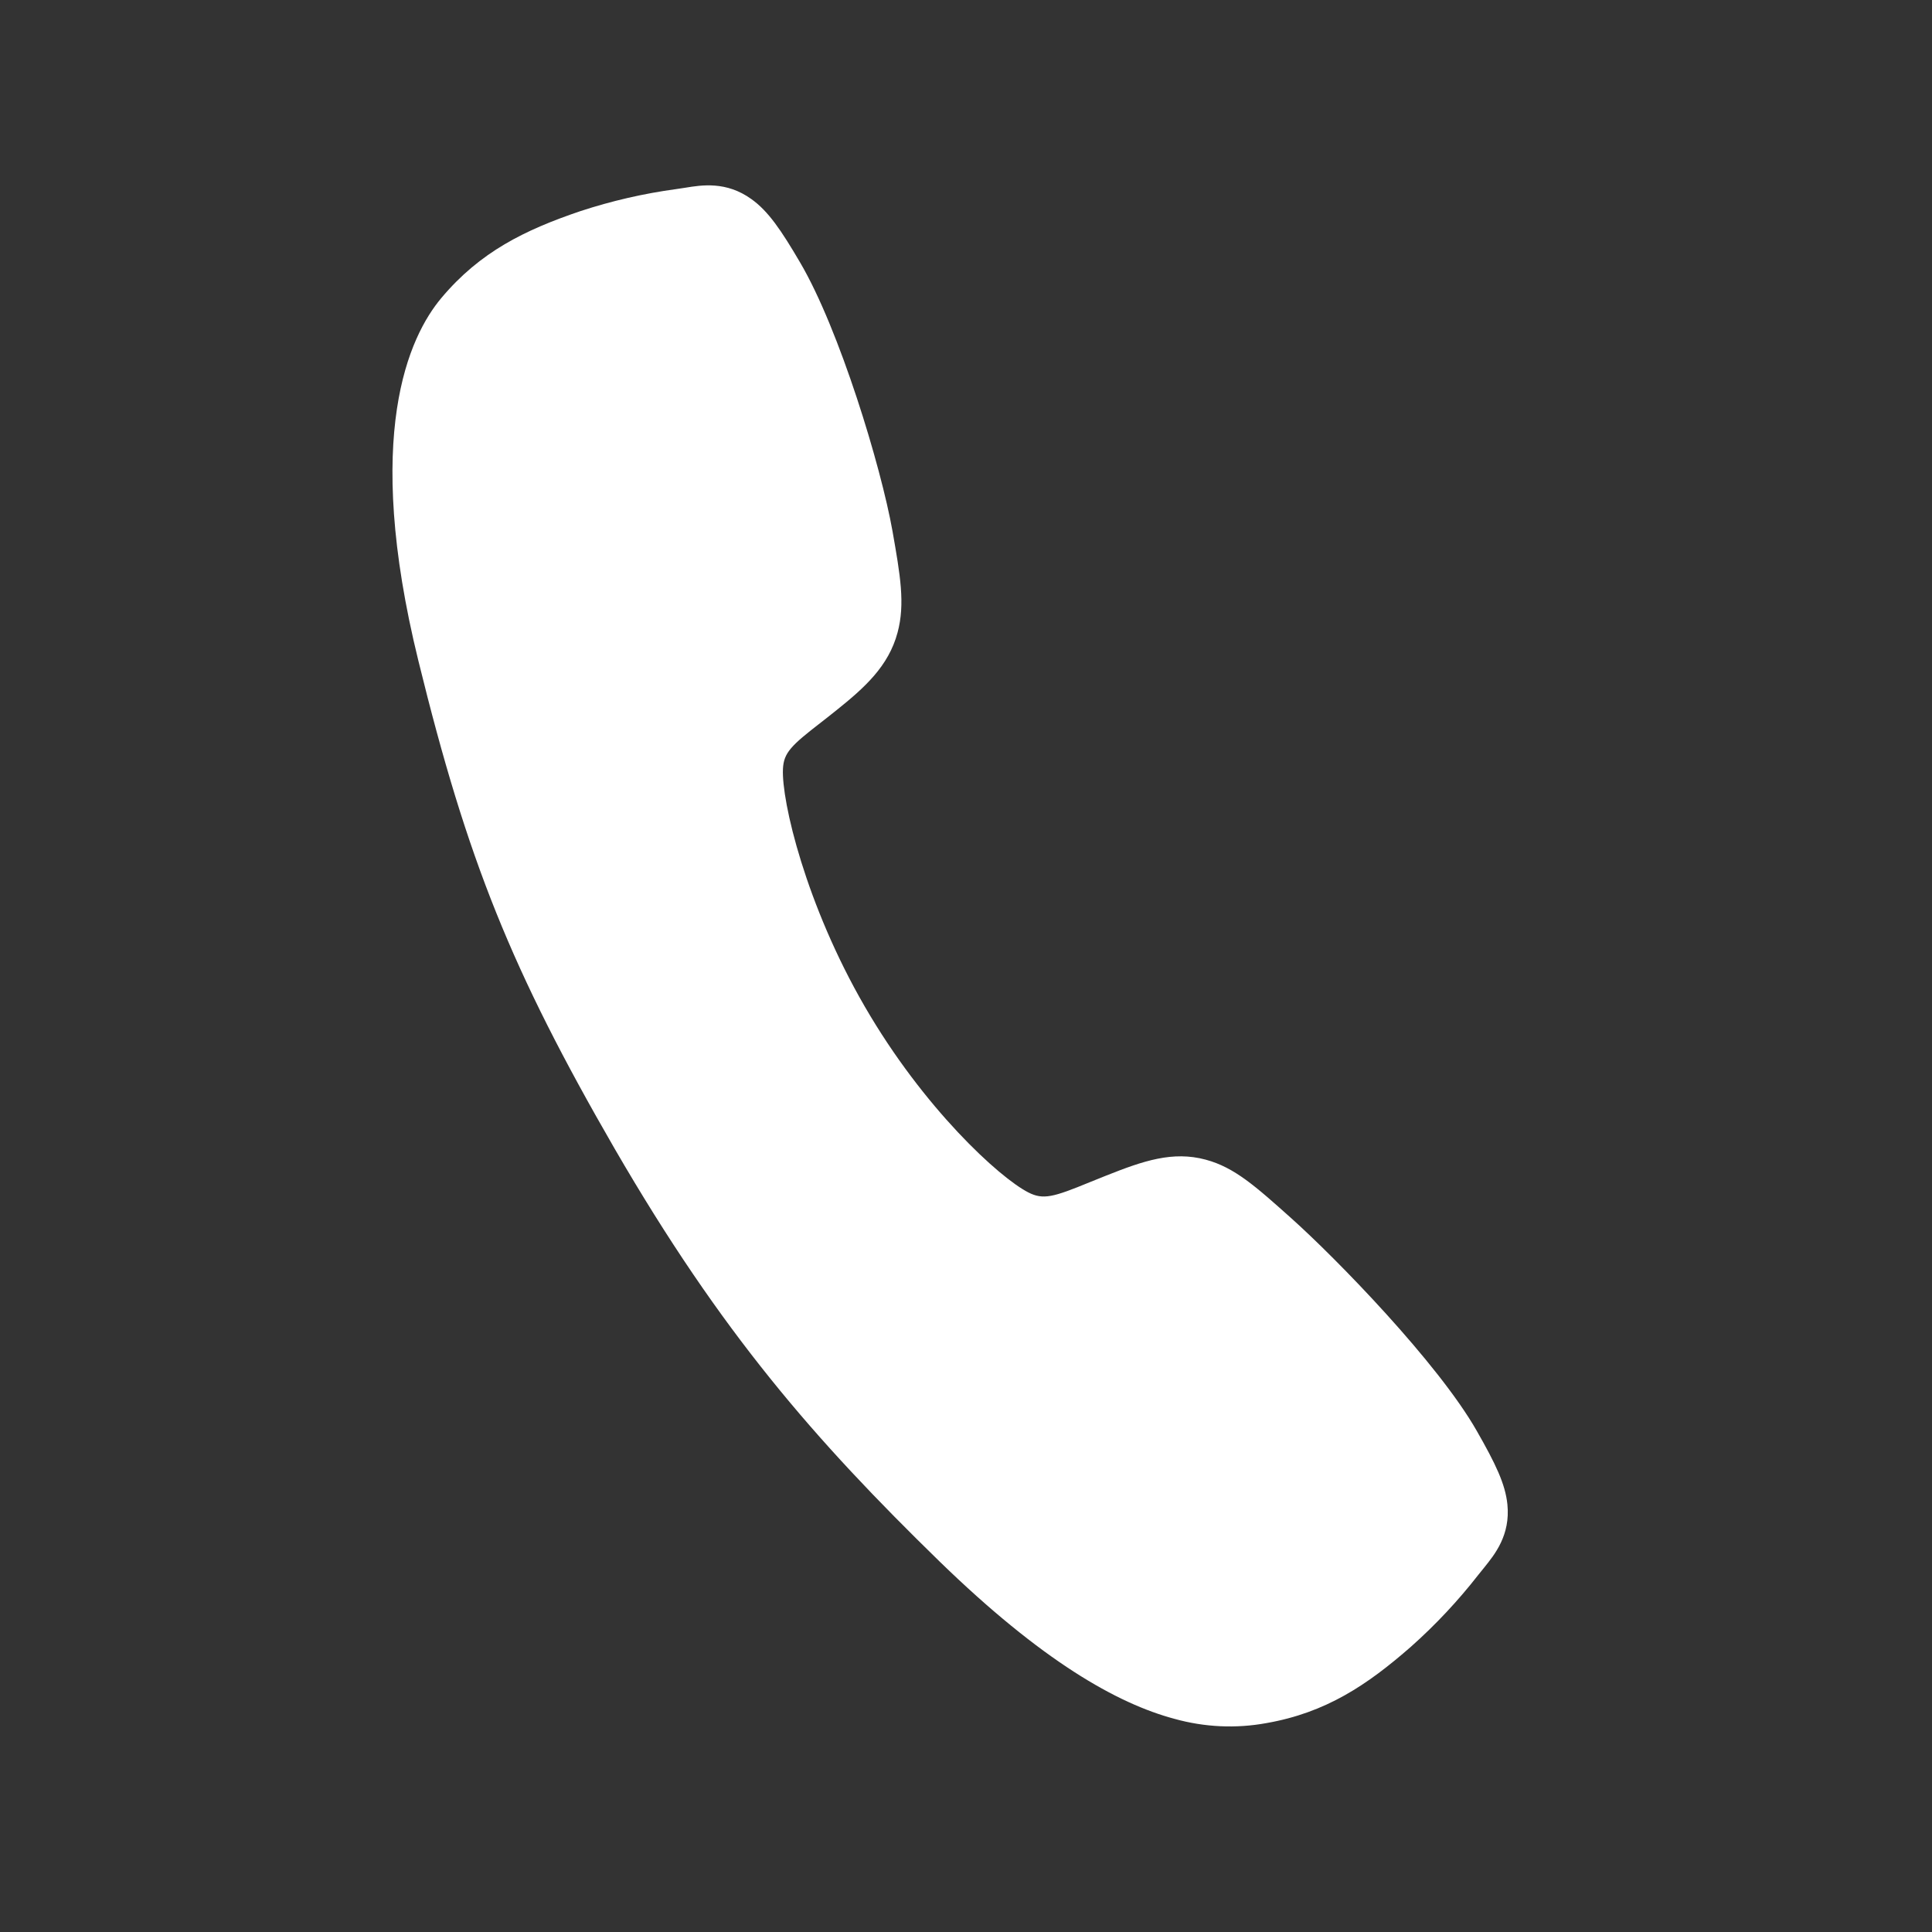 <svg width="31" height="31" viewBox="0 0 31 31" fill="none" xmlns="http://www.w3.org/2000/svg">
<rect x="0" y="0" width="31" height="31" fill="#333333" stroke="none"/>
<g clip-path="url(#clip0_53_32)">
<path d="M18.846 27.58C17.925 27.334 16.721 26.654 15.074 25.053C13.073 23.102 11.579 21.394 9.862 18.431C8.209 15.569 7.501 13.813 6.713 10.602C5.822 6.977 6.562 5.4 7.083 4.78C7.704 4.04 8.422 3.69 9.309 3.389C9.811 3.224 10.327 3.105 10.851 3.034C10.904 3.027 10.953 3.019 10.997 3.012C11.259 2.969 11.655 2.905 12.057 3.195C12.326 3.387 12.532 3.689 12.839 4.213C13.47 5.288 14.136 7.484 14.321 8.524C14.444 9.225 14.526 9.688 14.402 10.149C14.258 10.689 13.874 11.033 13.424 11.394C13.34 11.462 13.257 11.526 13.177 11.589C12.691 11.964 12.576 12.079 12.563 12.336C12.537 12.854 12.931 14.52 13.876 16.151C14.82 17.783 16.037 18.897 16.5 19.133C16.739 19.255 16.9 19.21 17.486 18.969C17.571 18.935 17.657 18.899 17.747 18.864C18.35 18.624 18.818 18.466 19.345 18.607L19.348 18.608C19.807 18.731 20.146 19.035 20.709 19.538C21.444 20.194 23.073 21.869 23.693 22.955C23.995 23.483 24.154 23.811 24.187 24.139C24.237 24.634 23.982 24.944 23.815 25.152C23.787 25.186 23.756 25.224 23.723 25.266C23.398 25.683 23.036 26.07 22.641 26.421C21.938 27.037 21.275 27.481 20.321 27.648C19.831 27.738 19.326 27.714 18.846 27.58Z" fill="white"/>
</g>
<defs>
<clipPath id="clip0_53_32">
<rect width="25" height="25" fill="white" transform="translate(6.47) rotate(15)"/>
</clipPath>
</defs>
</svg>
